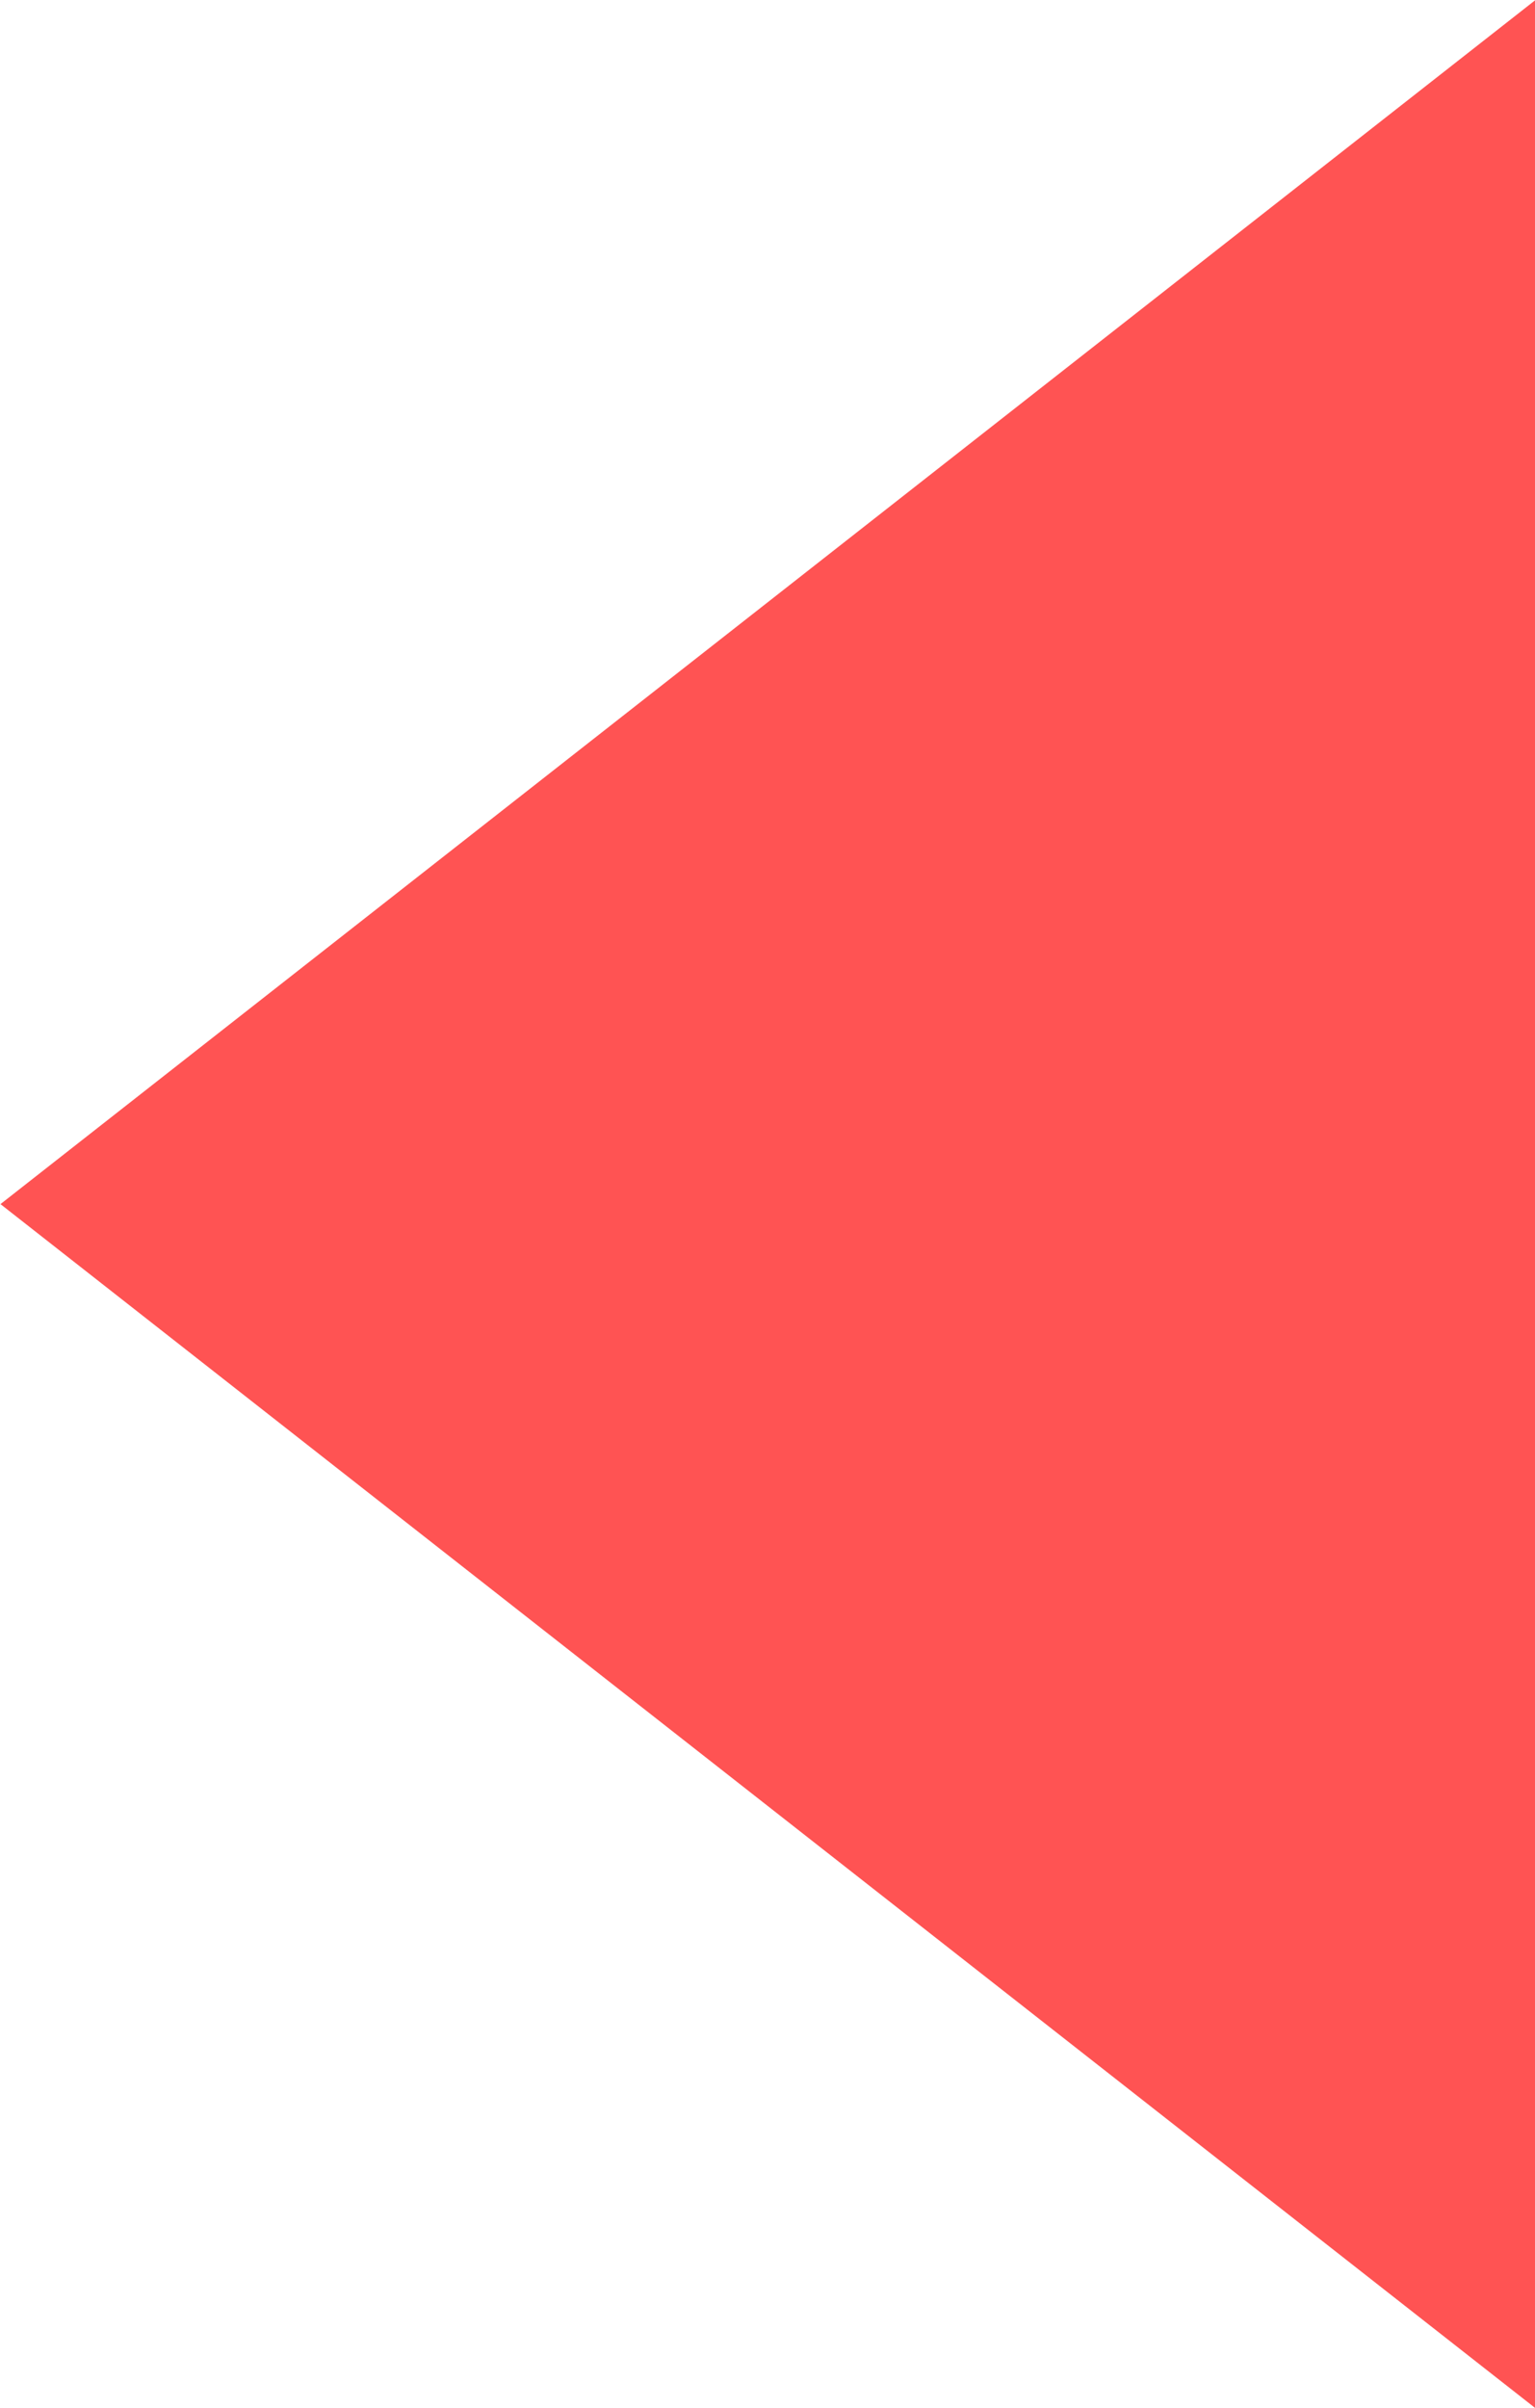 <?xml version="1.0" encoding="utf-8"?>
<!-- Generator: Adobe Illustrator 18.1.1, SVG Export Plug-In . SVG Version: 6.00 Build 0)  -->
<svg version="1.1" id="Layer_1" xmlns:xl="http://www.w3.org/1999/xlink"
	 xmlns="http://www.w3.org/2000/svg" xmlns:xlink="http://www.w3.org/1999/xlink" x="0px" y="0px" viewBox="225.8 714.2 326.5 512"
	 enable-background="new 225.8 714.2 326.5 512" xml:space="preserve">
<g>
	<g>
		<path fill="#FF5353" d="M552.4,1226.2l-326.5-256l326.5-256V1226.2z"/>
	</g>
</g>
</svg>
